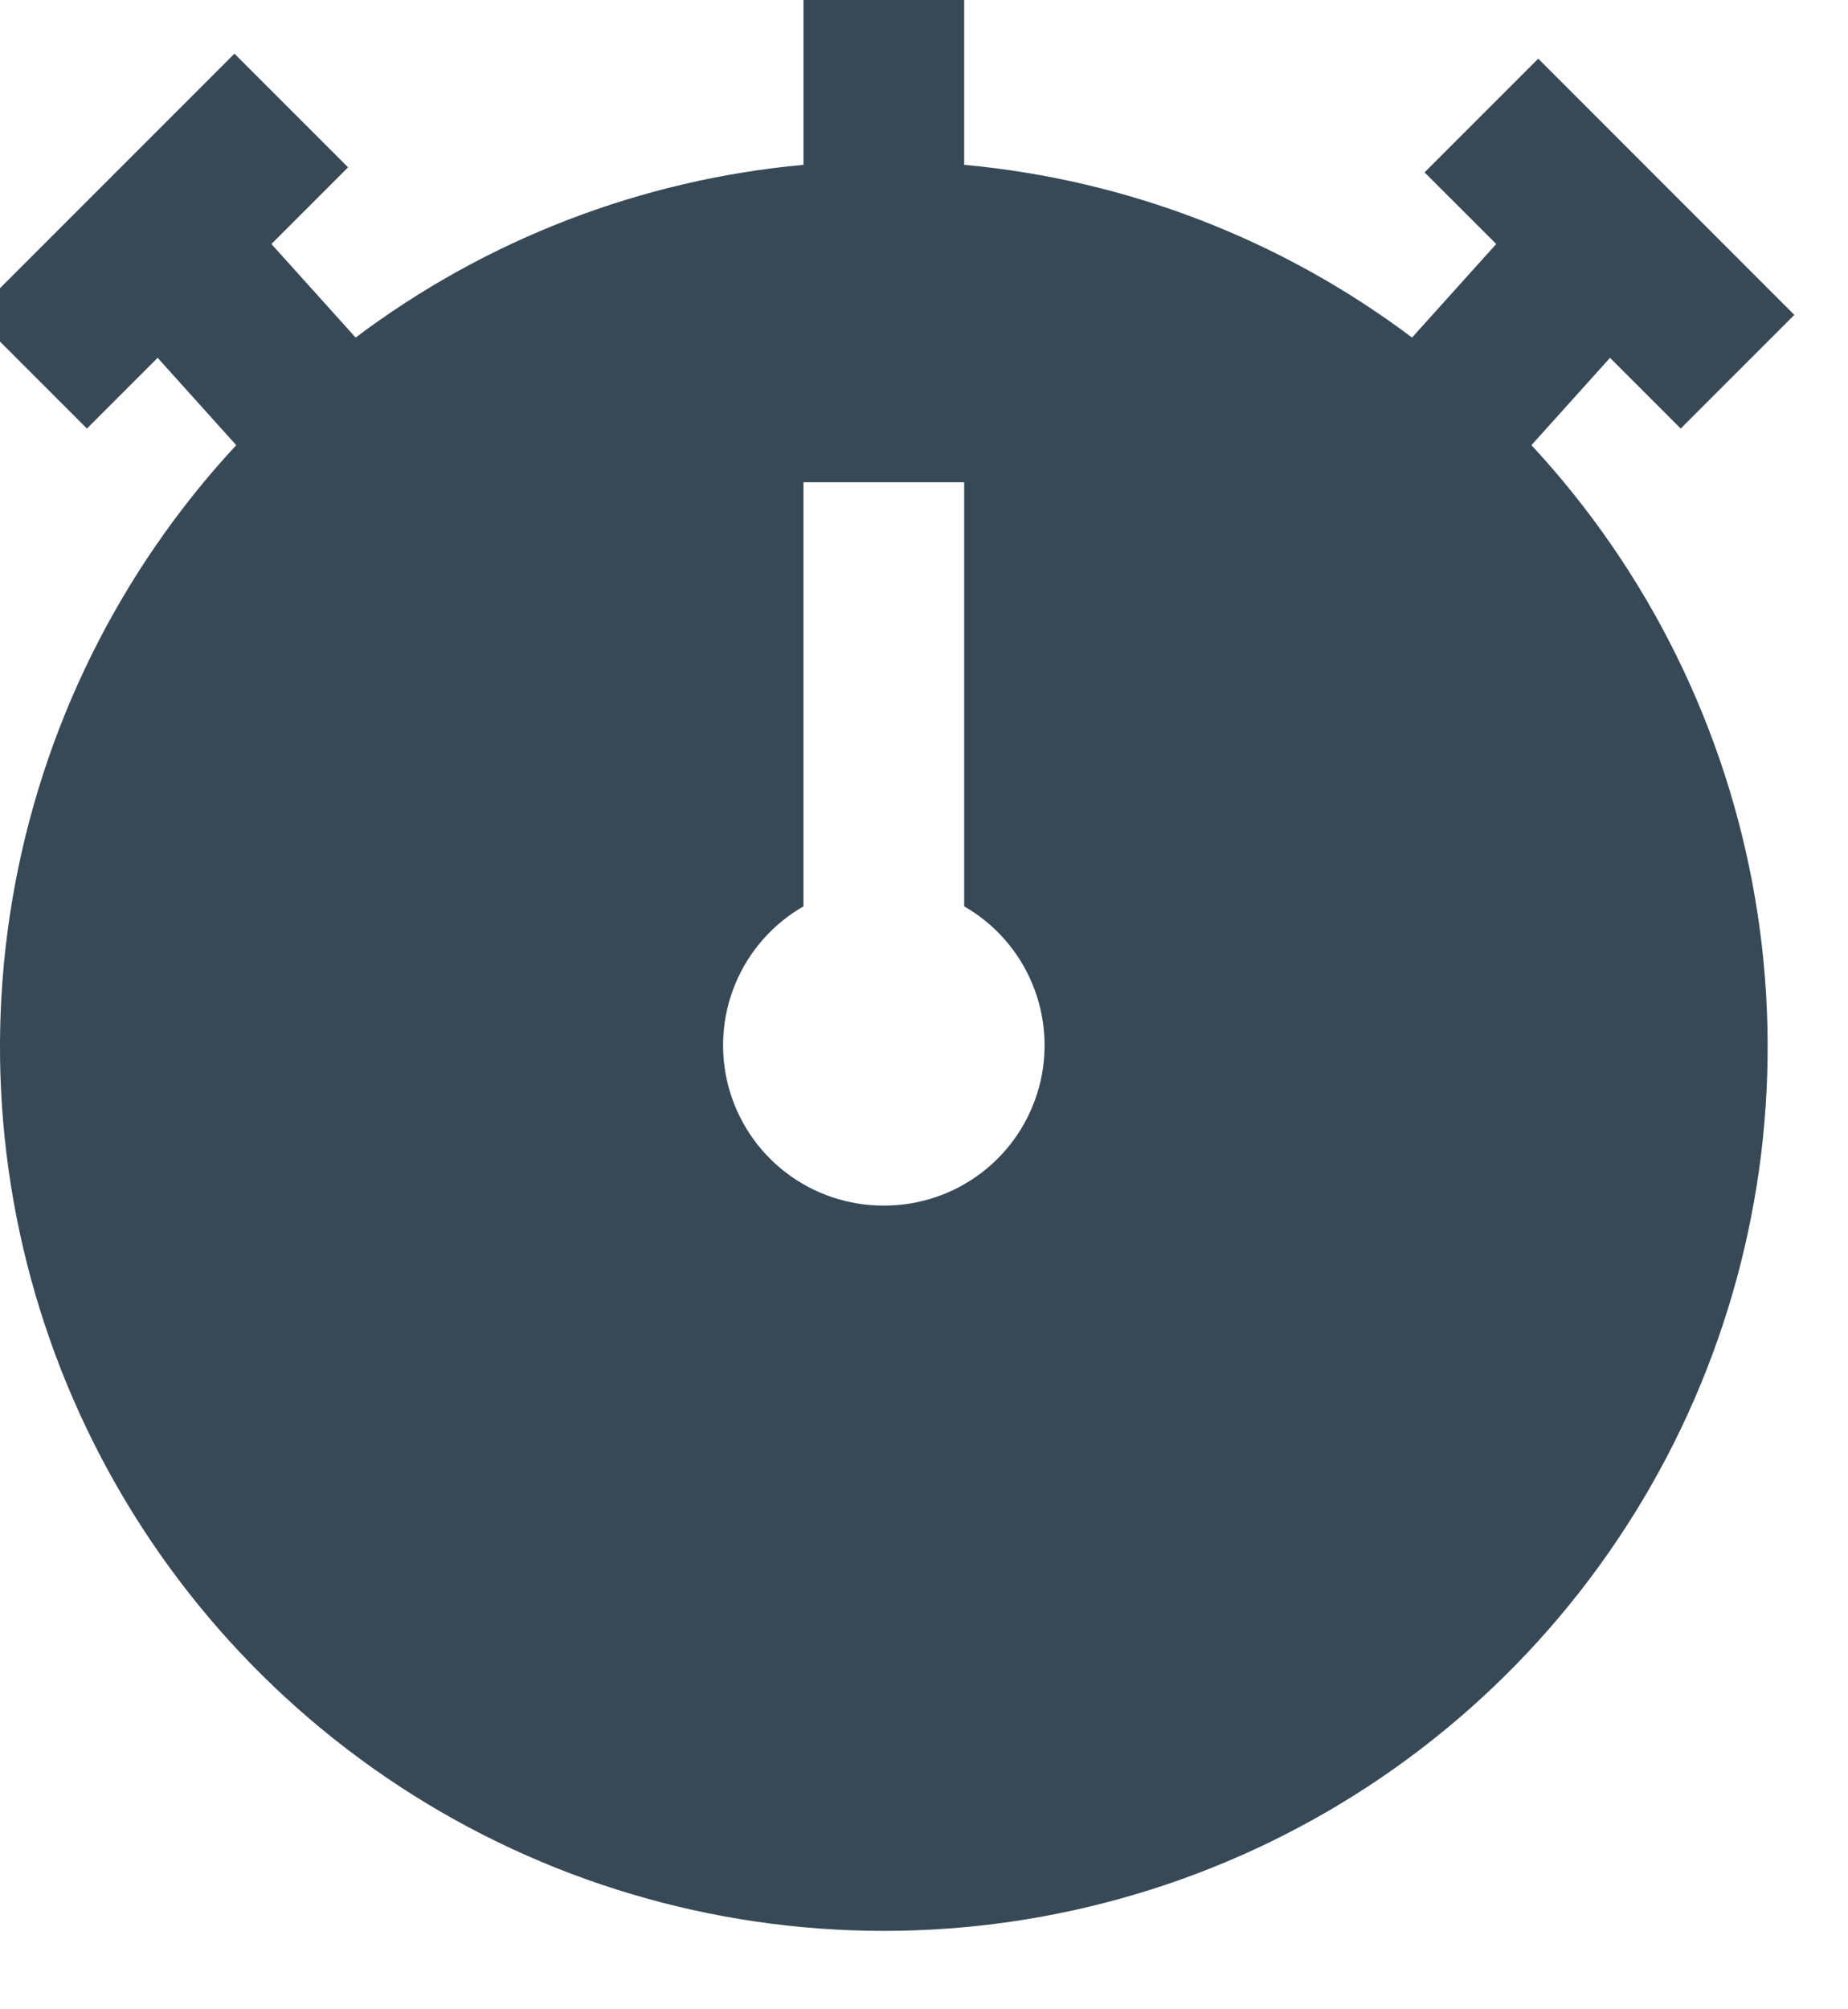 <svg width="46" height="50" viewBox="0 0 46 50" fill="none" xmlns="http://www.w3.org/2000/svg" xmlns:xlink="http://www.w3.org/1999/xlink">
<path d="M40.076,8.904L41.836,10.664L44.664,7.836L38.29,1.46L35.46,4.29L37.244,6.072L35.148,8.4C31.904,5.959 28.043,4.471 24,4.102L24,0L20,0L20,4.102C15.957,4.471 12.096,5.959 8.852,8.4L6.756,6.072L8.664,4.164L5.836,1.336L-0.664,7.836L2.164,10.664L3.924,8.904L5.88,11.078C2.966,14.216 1.031,18.135 0.312,22.357C-0.407,26.578 0.122,30.917 1.833,34.842C3.545,38.767 6.365,42.108 9.947,44.454C13.529,46.8 17.718,48.049 22,48.049C26.282,48.049 30.471,46.8 34.053,44.454C37.635,42.108 40.455,38.767 42.166,34.842C43.878,30.917 44.407,26.578 43.688,22.357C42.969,18.135 41.034,14.216 38.12,11.078L40.076,8.904ZM22,30C21.12,30.003 20.264,29.715 19.565,29.181C18.866,28.647 18.363,27.896 18.135,27.047C17.907,26.197 17.966,25.296 18.303,24.483C18.641,23.67 19.237,22.992 20,22.554L20,12L24,12L24,22.554C24.763,22.992 25.359,23.67 25.697,24.483C26.034,25.296 26.093,26.197 25.865,27.047C25.637,27.896 25.134,28.647 24.435,29.181C23.736,29.715 22.88,30.003 22,30L22,30Z" fill="#374957"/>
</svg>

